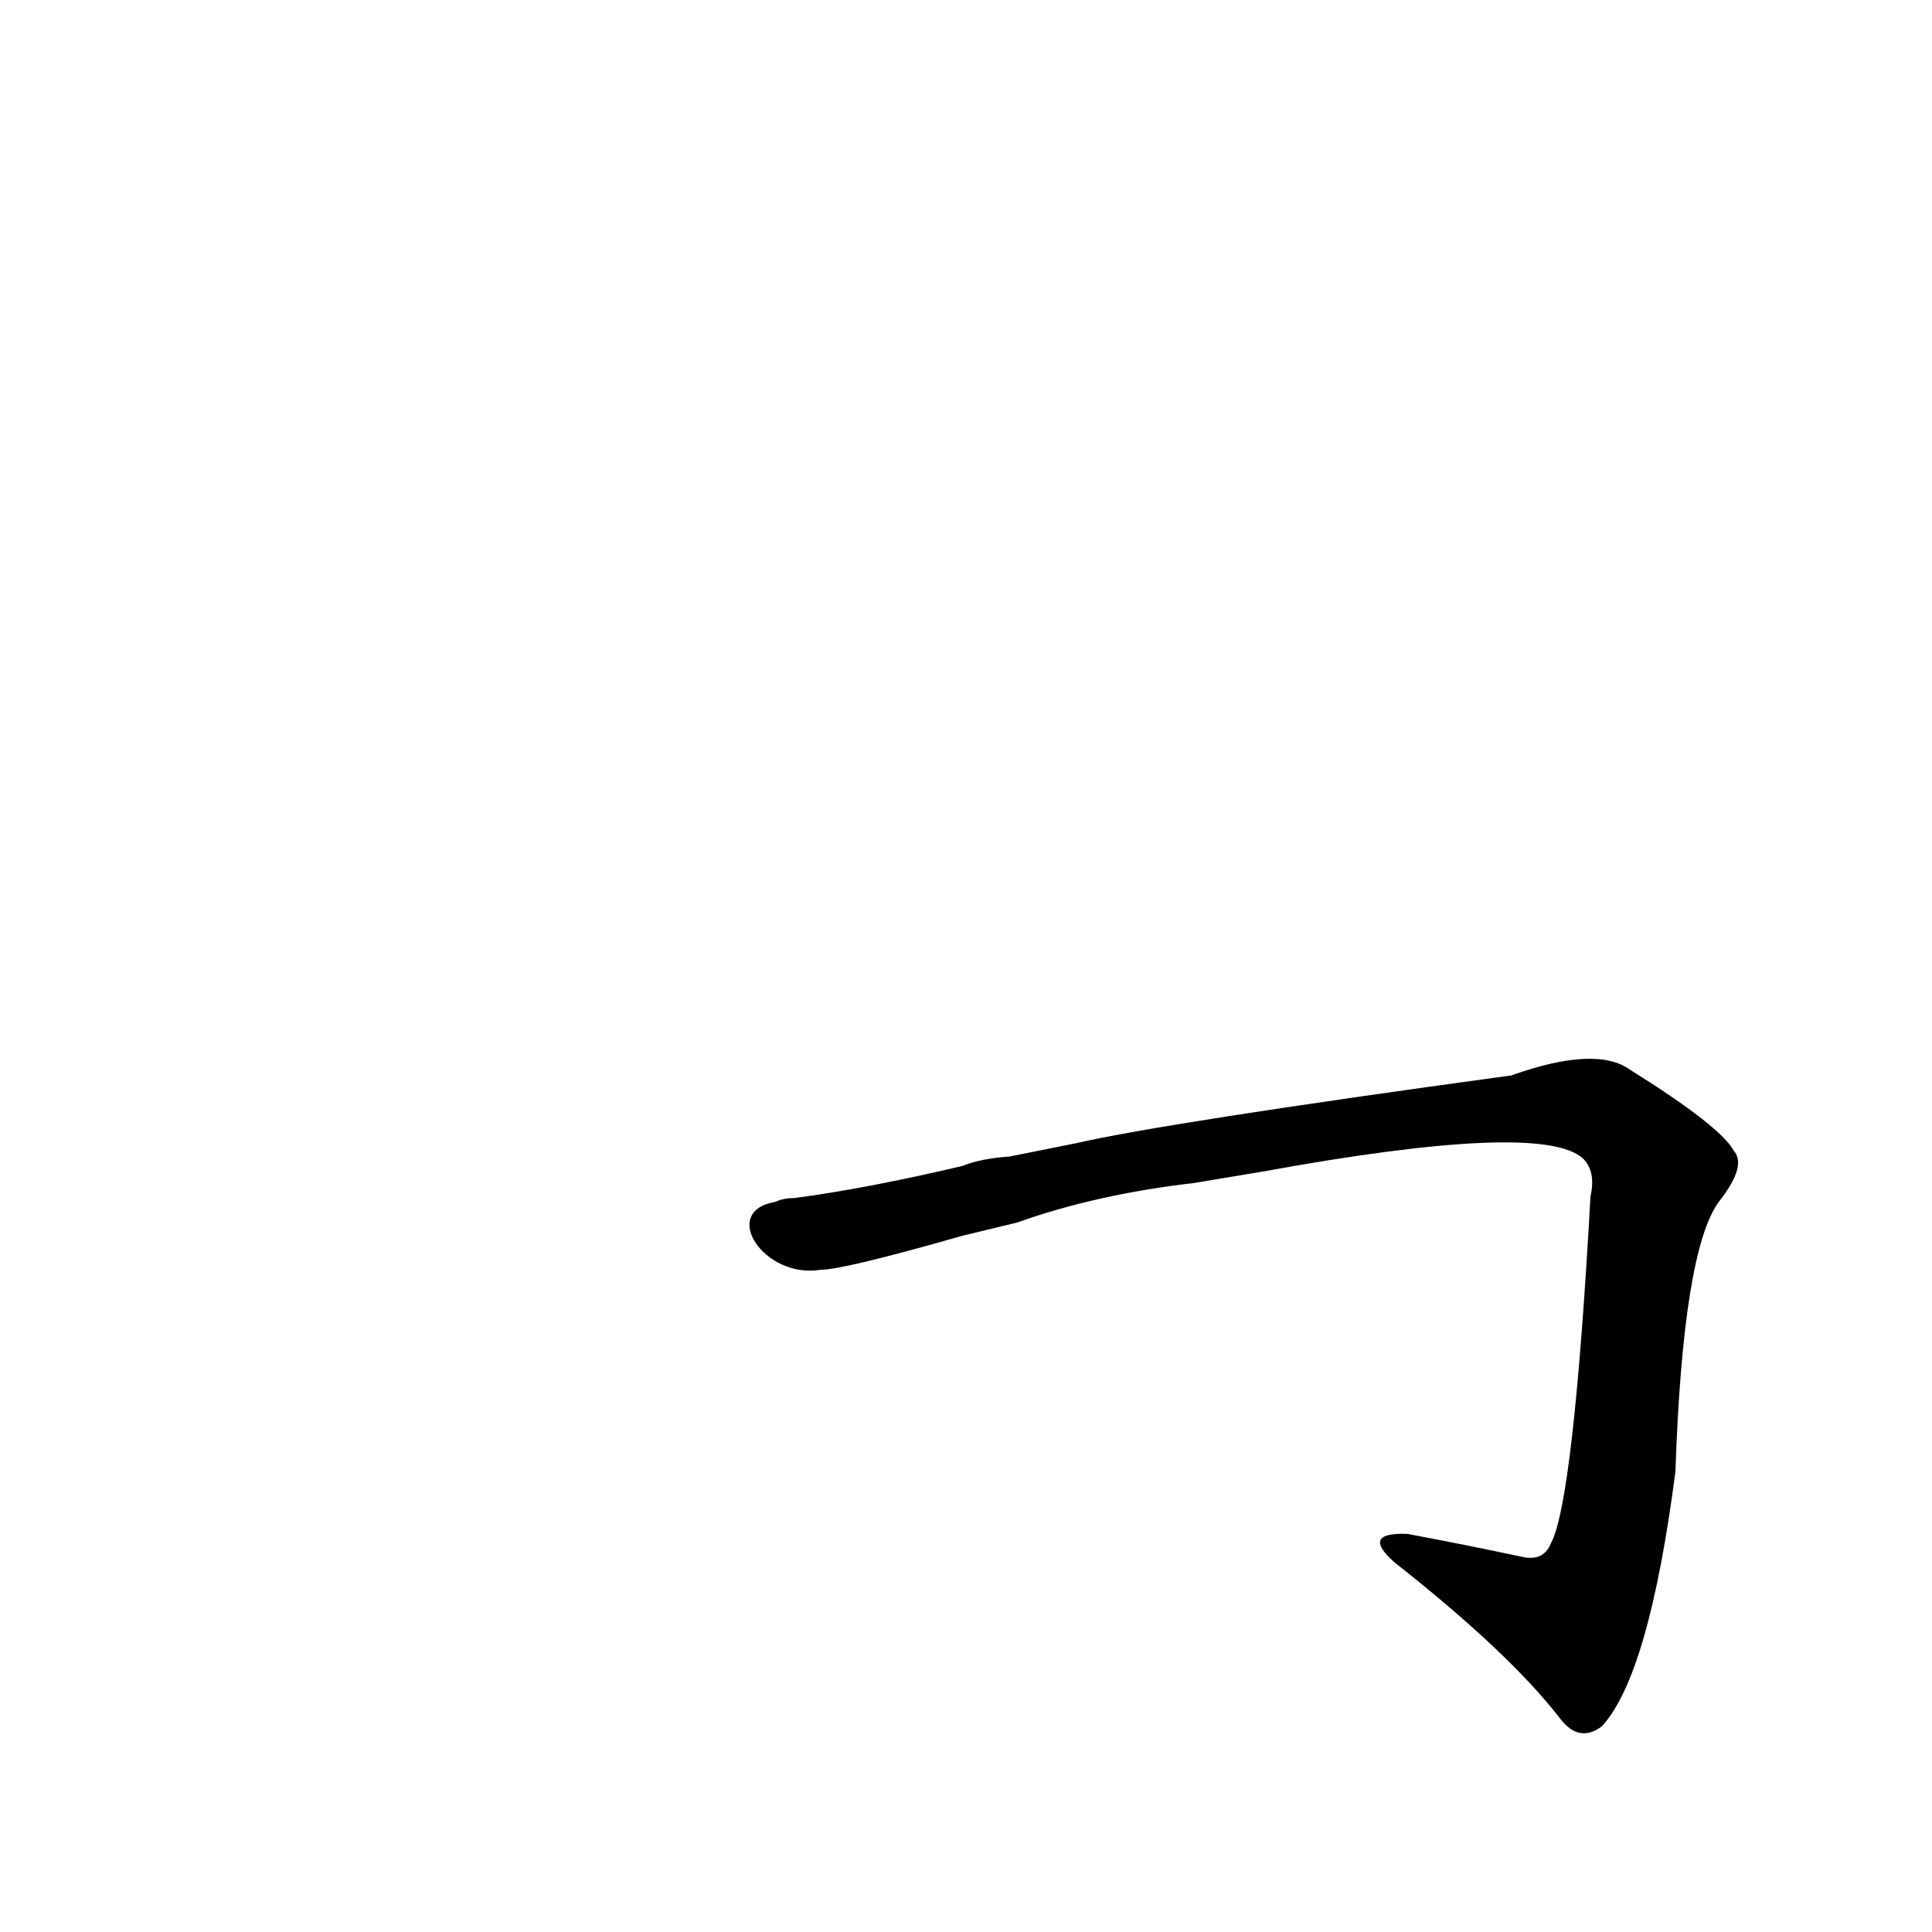 <?xml version='1.0' encoding='utf-8'?>
<svg xmlns="http://www.w3.org/2000/svg" version="1.1" viewBox="0 0 1024 1024"><g transform="scale(1, -1) translate(0, -900)"><path d="M 669 279 Q 817 306 839 286 Q 846 279 843 266 Q 834 104 822 82 Q 818 72 806 75 Q 778 81 746 87 Q 721 88 739 72 Q 800 24 827 -11 Q 837 -24 849 -15 Q 874 12 888 120 Q 892 237 911 263 Q 926 282 919 290 Q 912 303 864 333 Q 846 346 801 330 Q 618 305 570 294 L 535 287 Q 520 286 510 282 Q 459 270 421 265 Q 415 265 411 263 C 381 258 405 222 435 227 Q 447 227 510 245 L 539 252 Q 581 267 633 273 L 669 279 Z" fill="black" /></g></svg>